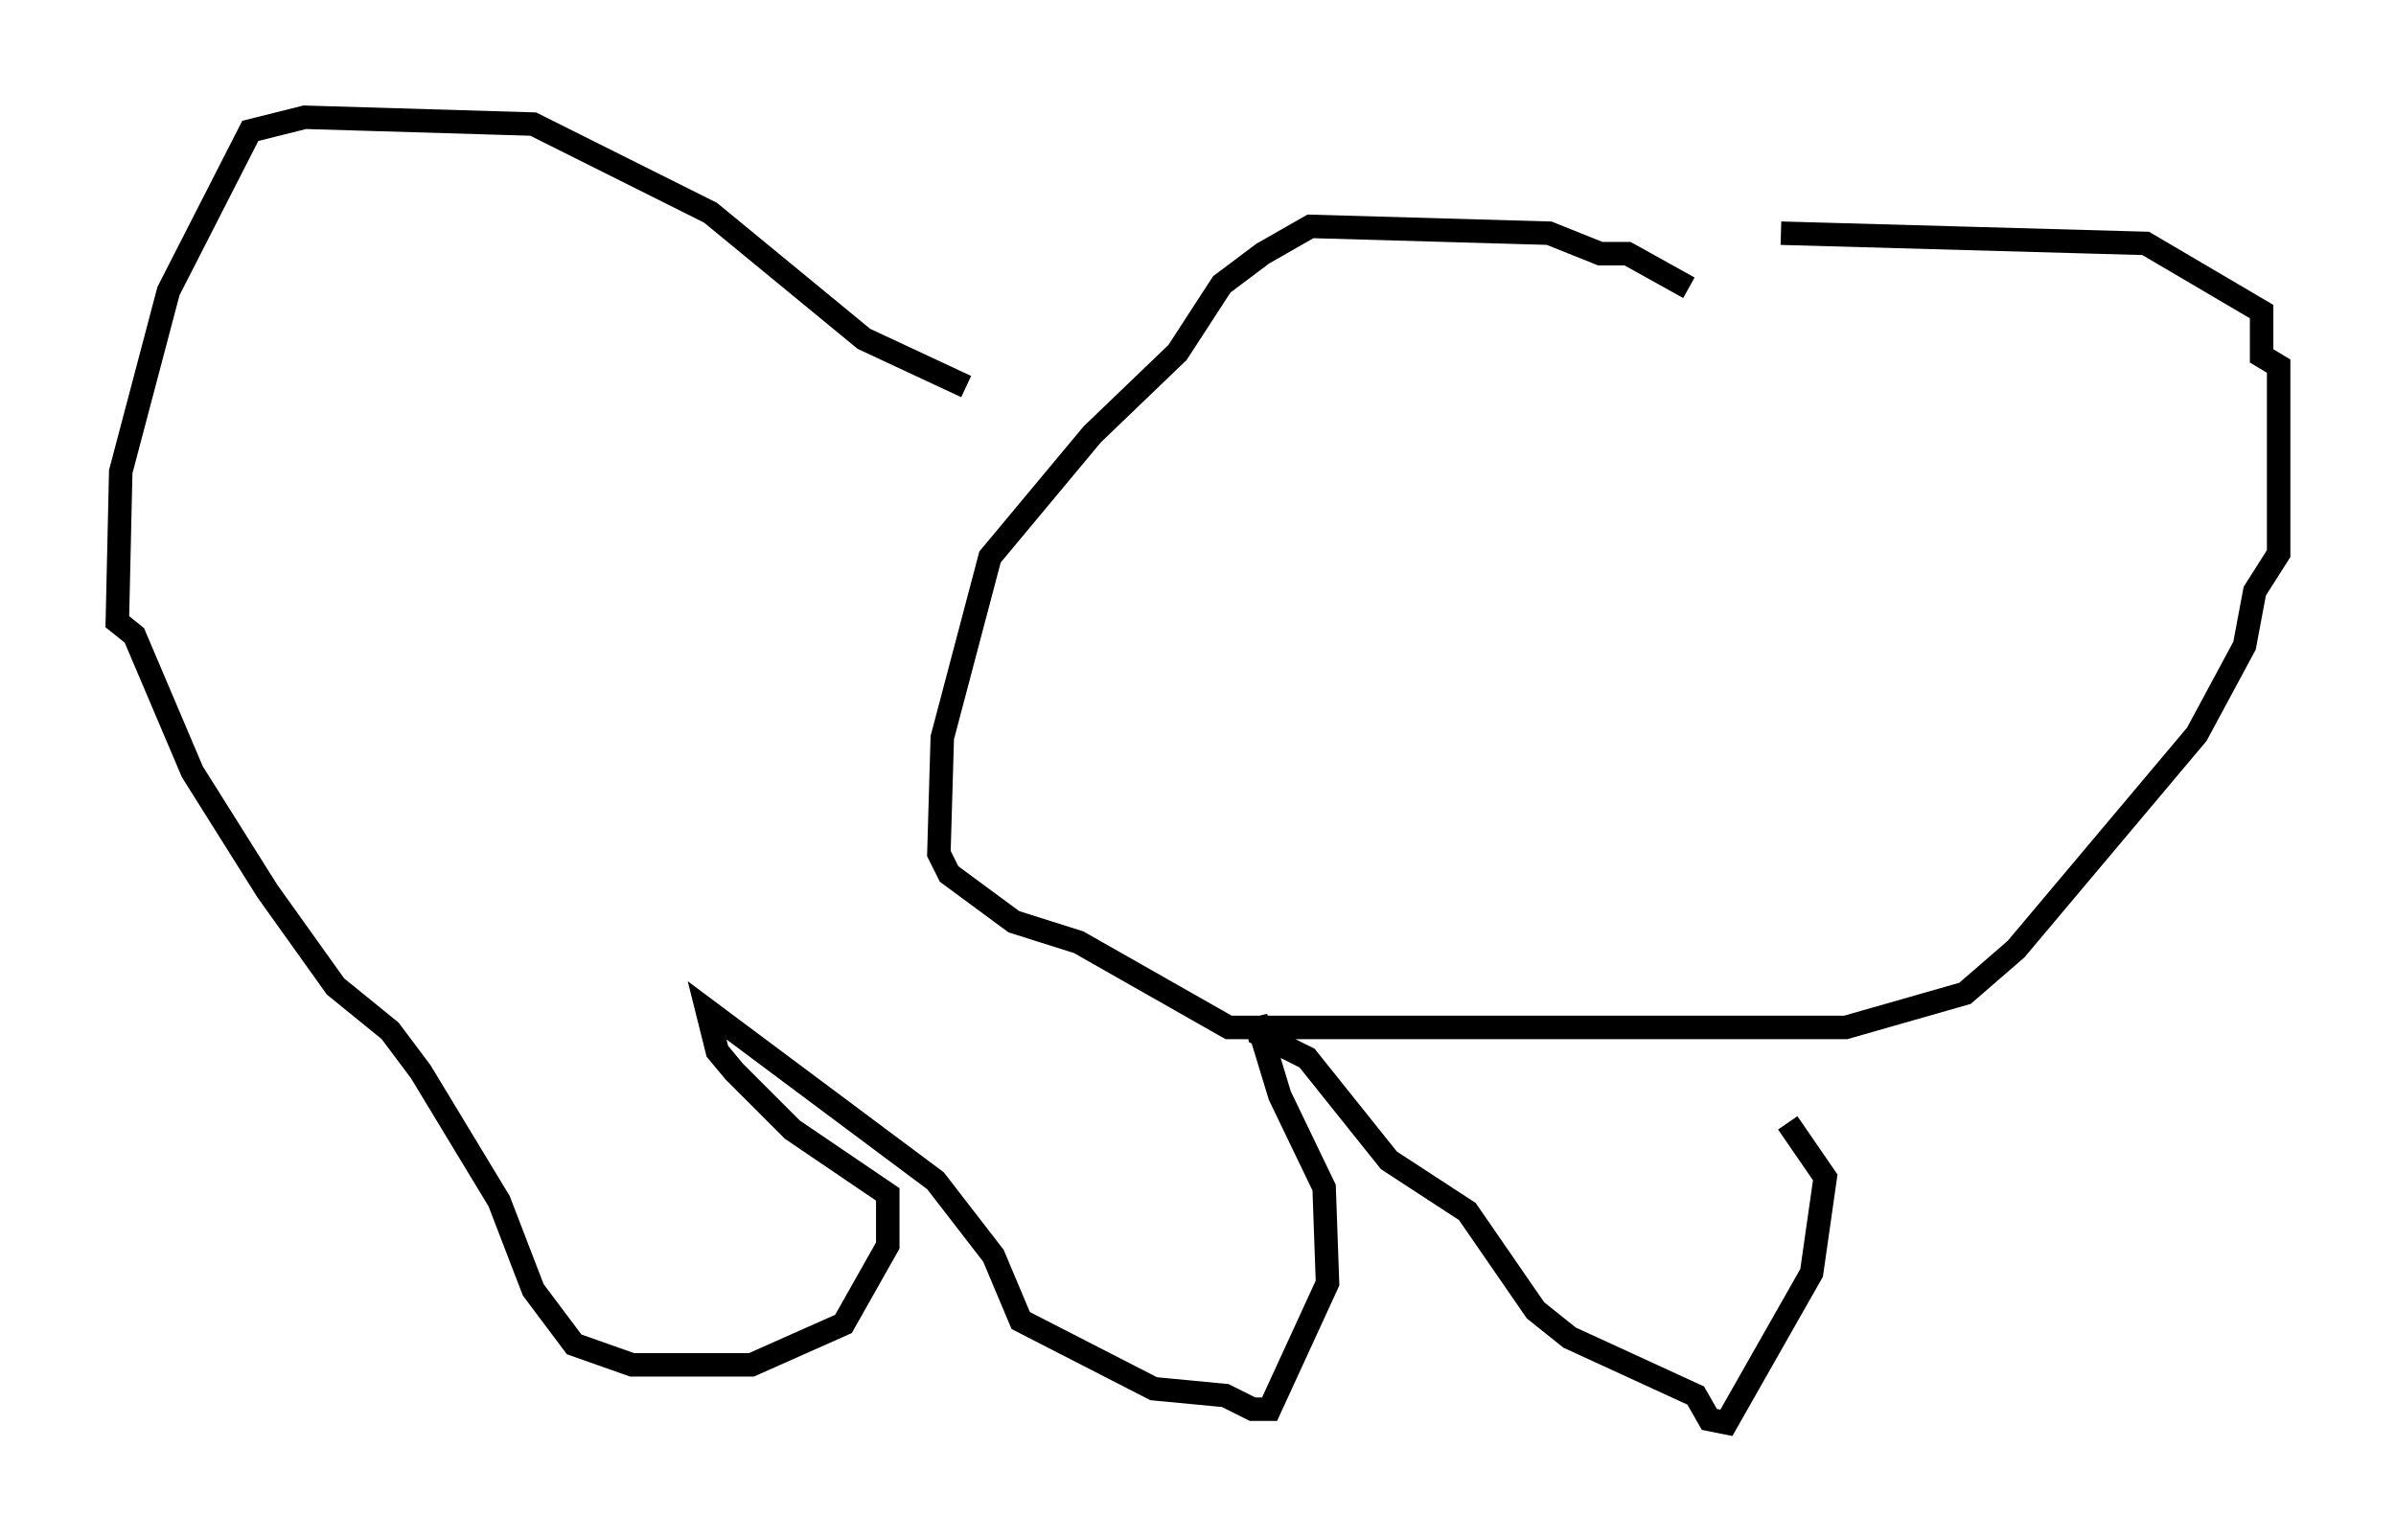 <?xml version="1.0" encoding="utf-8" ?>
<svg baseProfile="full" height="65.631" version="1.1" width="102.089" xmlns="http://www.w3.org/2000/svg" xmlns:ev="http://www.w3.org/2001/xml-events" xmlns:xlink="http://www.w3.org/1999/xlink"><defs /><rect fill="white" height="65.631" width="102.089" x="0" y="0" /><path d="M73.268, 13.715 m-1.307, -1.453 l-2.615, -1.453 -1.162, 0.0 l-2.179, -0.872 -10.168, -0.291 l-2.034, 1.162 -1.743, 1.307 l-1.888, 2.905 -3.631, 3.486 l-4.358, 5.229 -2.034, 7.698 l-0.145, 4.939 0.436, 0.872 l2.76, 2.034 2.76, 0.872 l6.391, 3.631 26.29, 0.0 l5.084, -1.453 2.179, -1.888 l7.698, -9.151 2.034, -3.777 l0.436, -2.324 1.017, -1.598 l0.0, -7.989 -0.726, -0.436 l0.0, -1.888 -4.939, -2.905 l-15.542, -0.436 m-34.715, 6.536 l-4.358, -2.034 -6.536, -5.374 l-7.553, -3.777 -9.732, -0.291 l-2.324, 0.581 -3.486, 6.827 l-2.034, 7.698 -0.145, 6.391 l0.726, 0.581 2.469, 5.81 l3.196, 5.084 2.905, 4.067 l2.324, 1.888 1.307, 1.743 l3.341, 5.52 1.453, 3.777 l1.743, 2.324 2.469, 0.872 l5.084, 0.0 3.922, -1.743 l1.888, -3.341 0.0, -2.179 l-4.067, -2.76 -2.469, -2.469 l-0.726, -0.872 -0.436, -1.743 l9.732, 7.263 2.469, 3.196 l1.162, 2.76 5.665, 2.905 l3.05, 0.291 1.162, 0.581 l0.726, 0.0 2.469, -5.374 l-0.145, -4.067 -1.888, -3.922 l-1.017, -3.341 0.145, 0.726 l2.034, 1.017 3.486, 4.358 l3.341, 2.179 2.905, 4.212 l1.453, 1.162 5.374, 2.469 l0.581, 1.017 0.726, 0.145 l3.631, -6.391 0.581, -4.067 l-1.598, -2.324 " fill="none" stroke="black" stroke-width="1" /></svg>